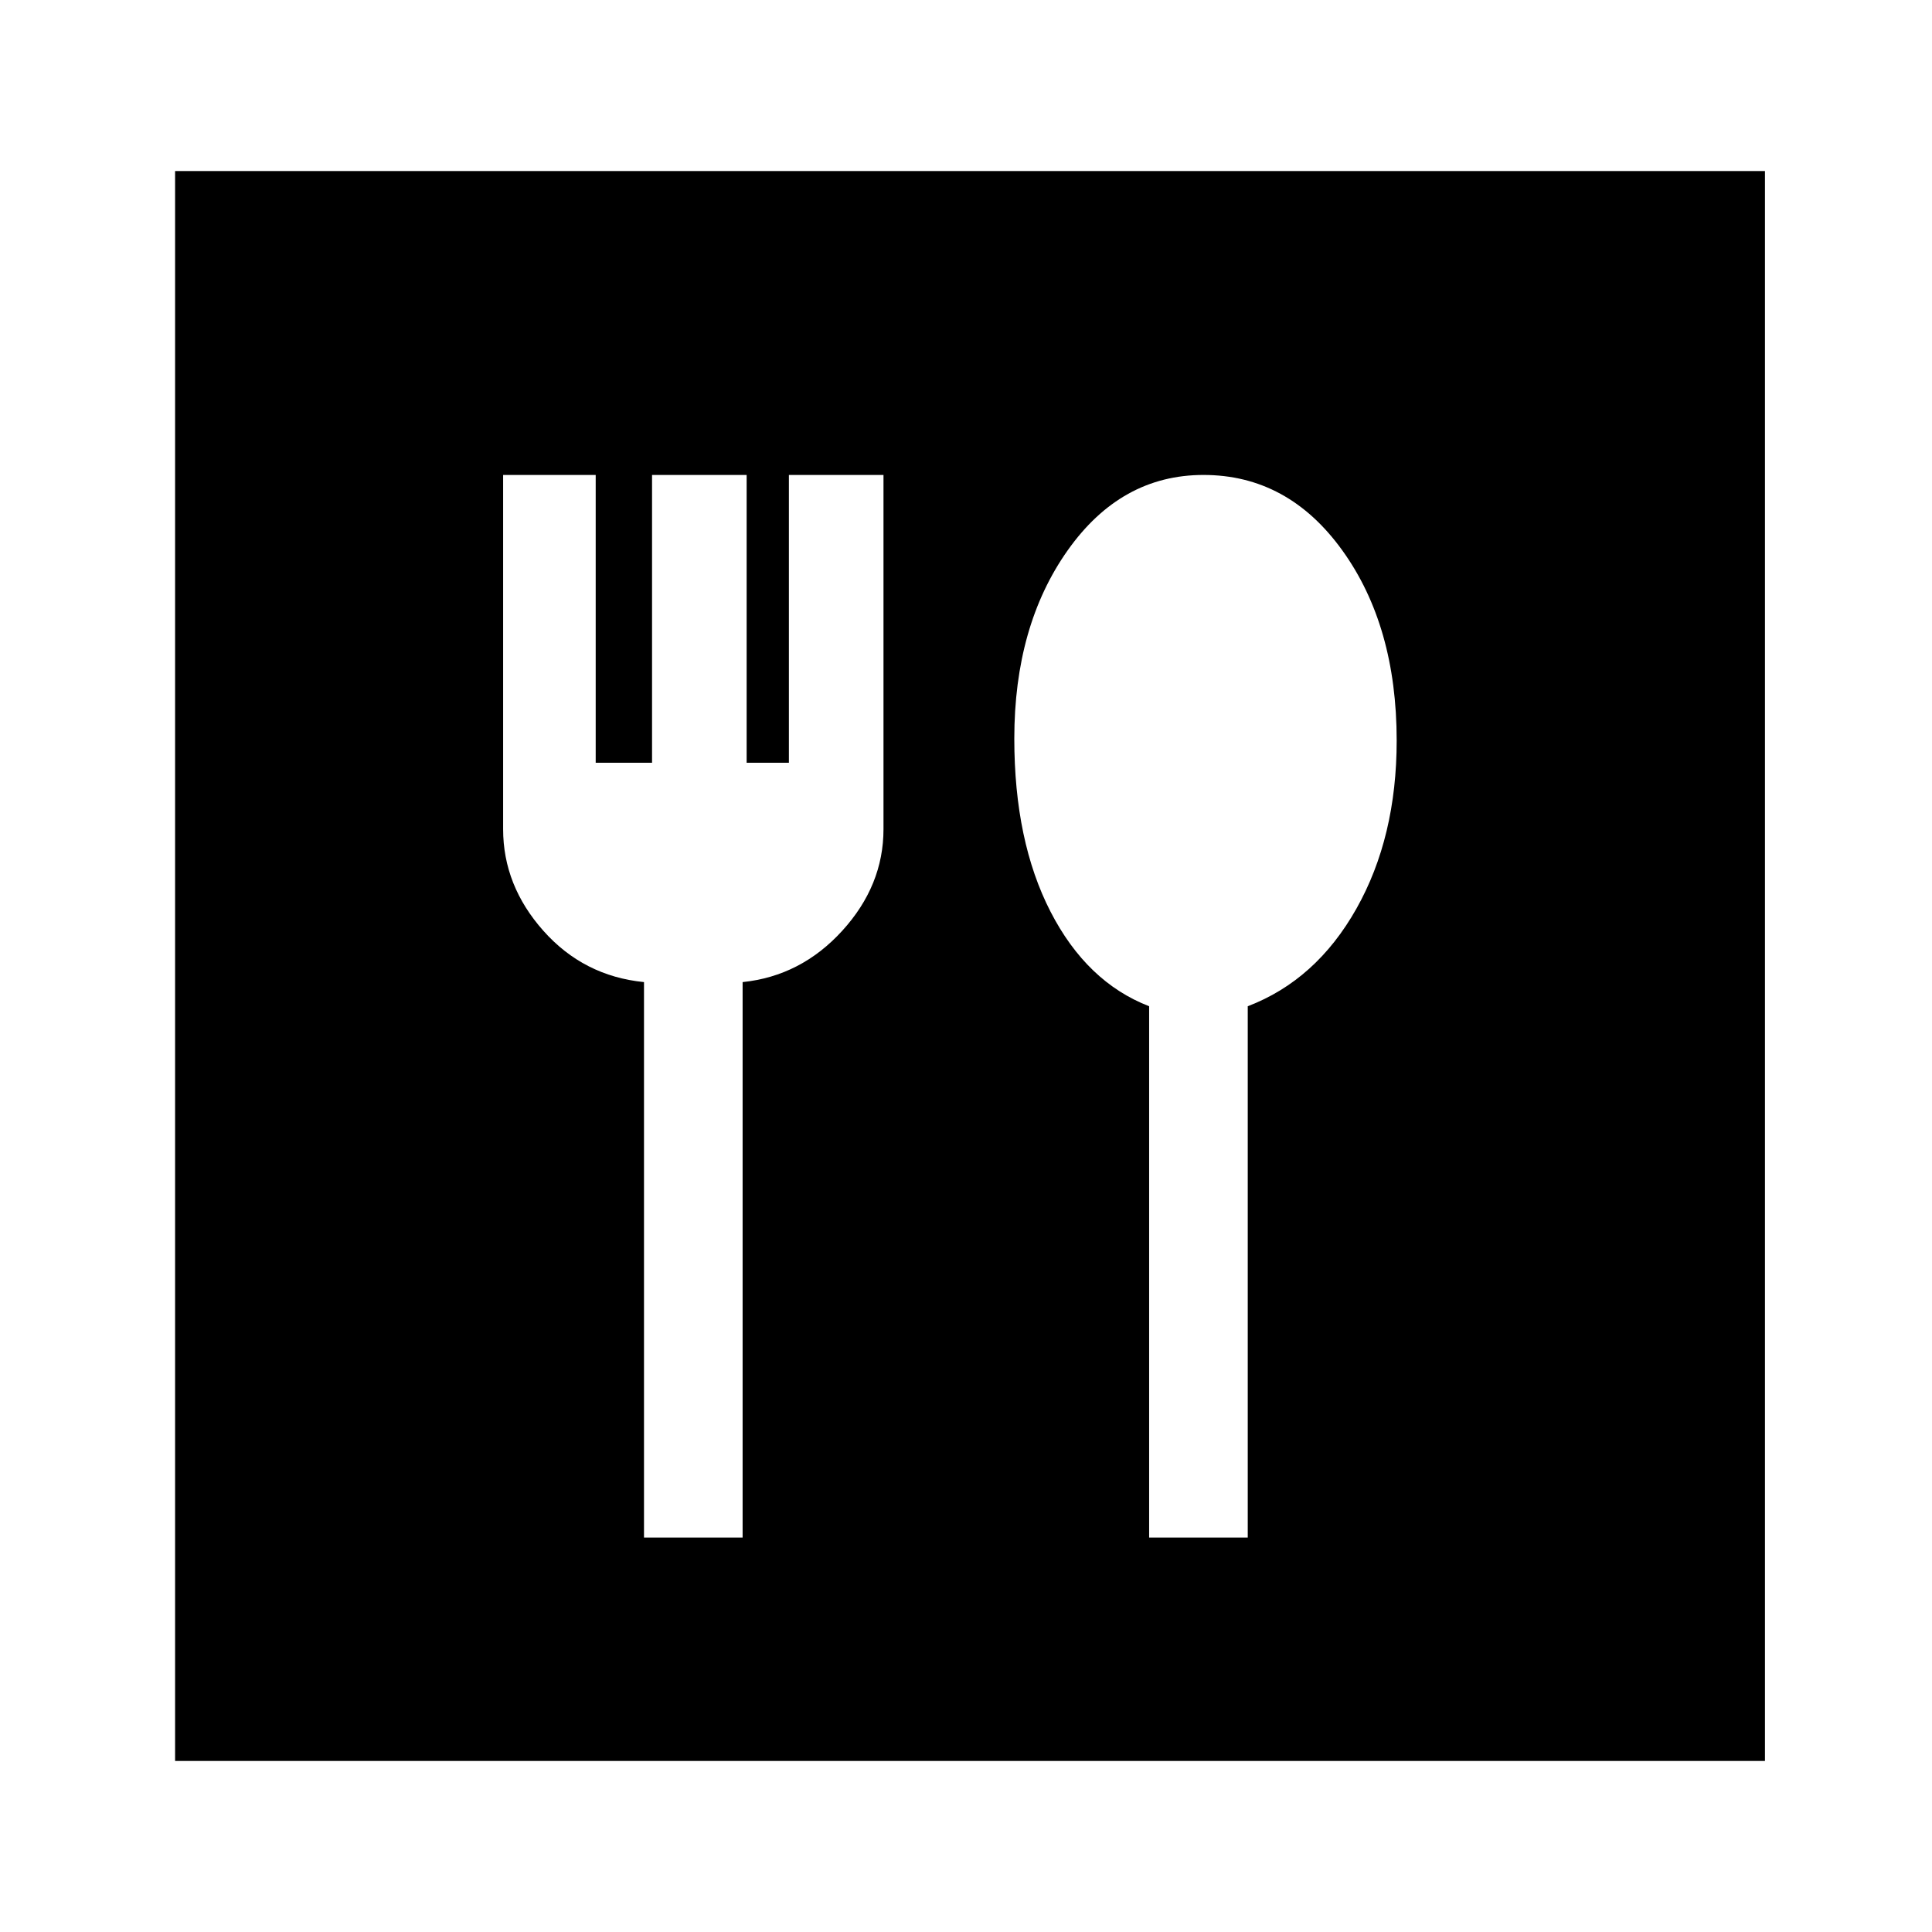 <svg xmlns="http://www.w3.org/2000/svg" height="48" width="48"><path d="M4.35 43.75V4.25h39.5v39.5ZM16 38.2h2.45V24.4q1.45-.15 2.475-1.275Q21.95 22 21.95 20.6v-8.8H19.6v7.15h-1.05V11.8H16.2v7.15h-1.4V11.8h-2.3v8.8q0 1.4 1 2.525T16 24.4Zm12.55 0H31V25q1.7-.65 2.7-2.425 1-1.775 1-4.175 0-2.85-1.35-4.725Q32 11.8 29.9 11.8q-2.05 0-3.375 1.875Q25.2 15.55 25.2 18.35q0 2.55.9 4.3T28.55 25Z"/></svg>
